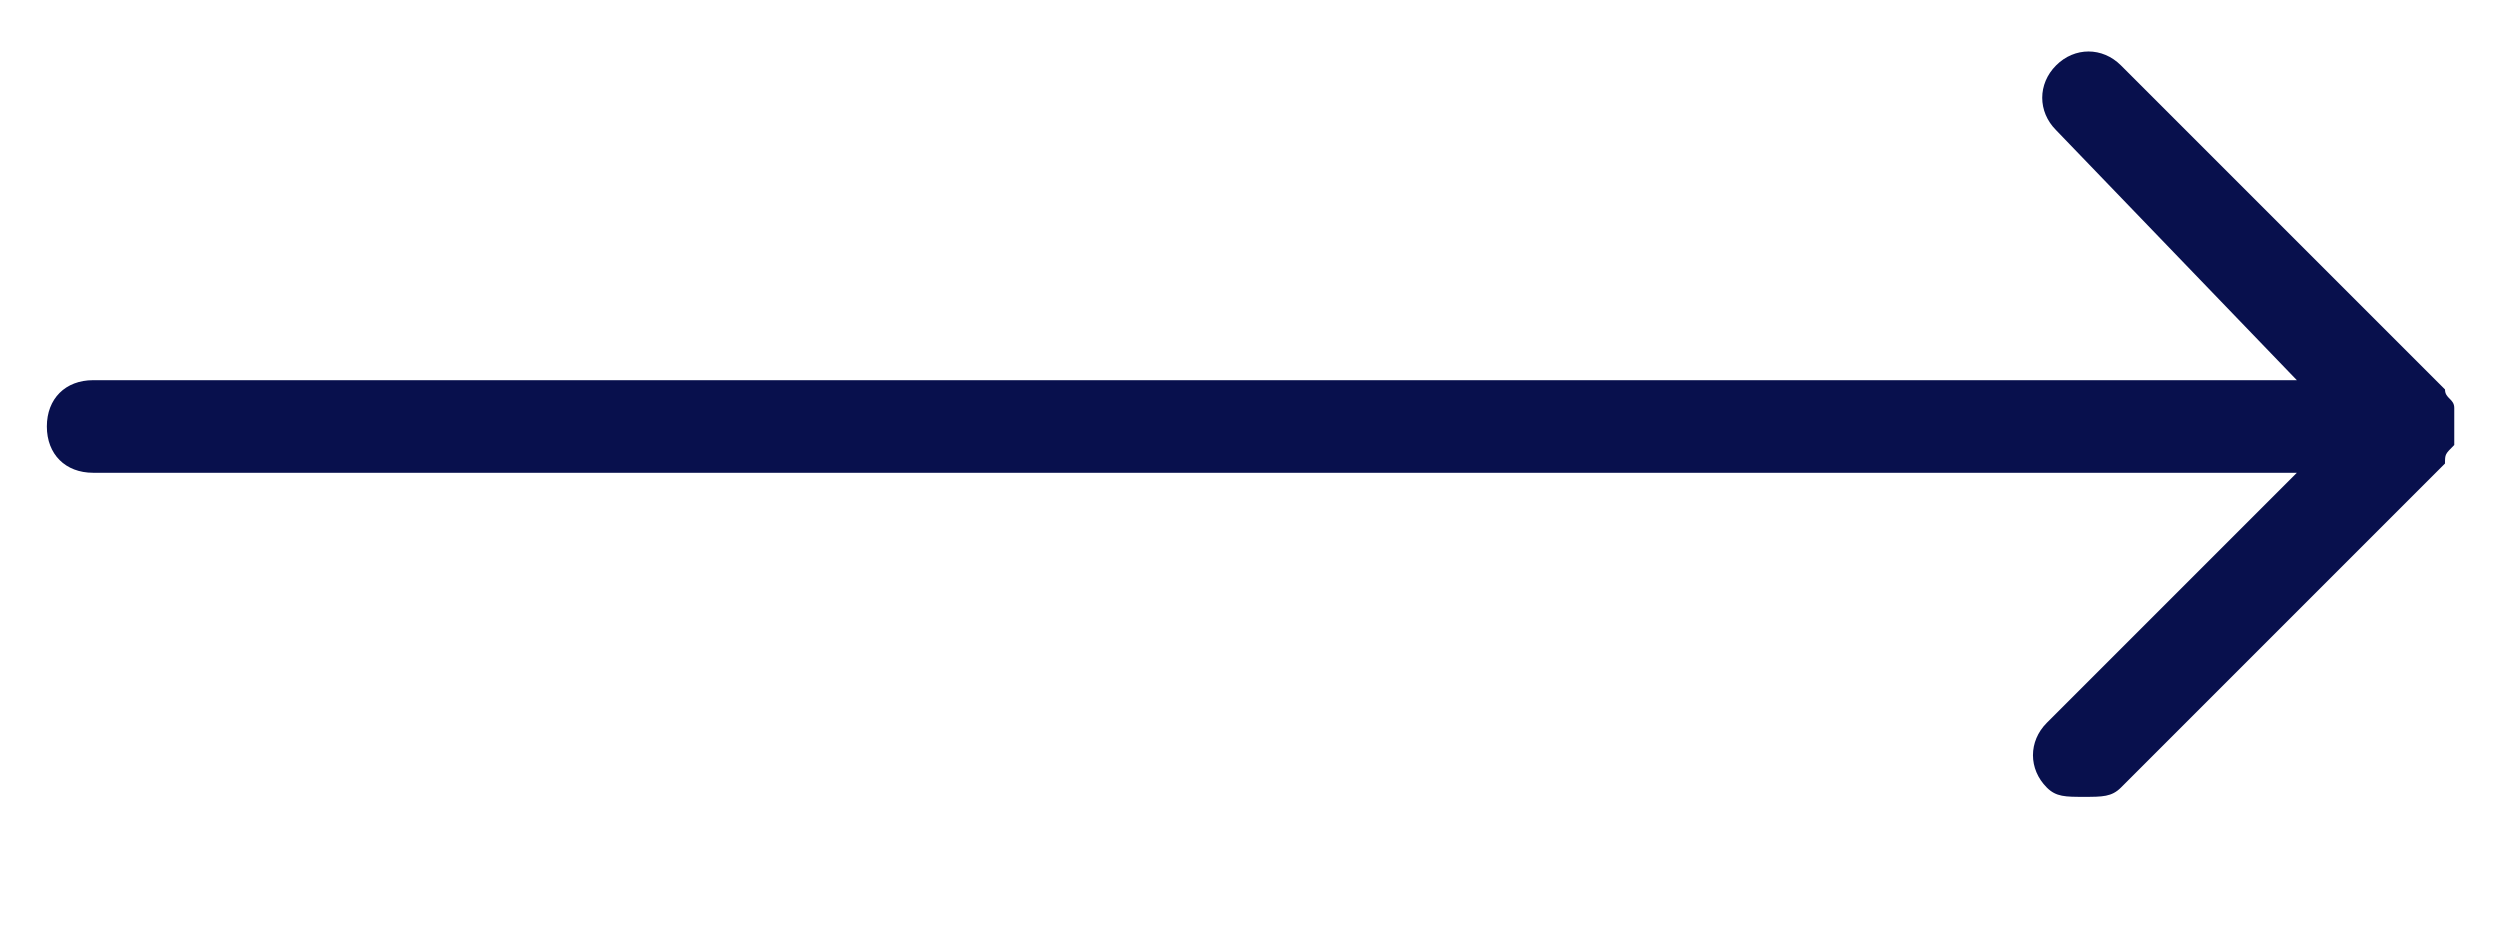<svg width="27" height="10" viewBox="0 0 27 10" fill="none" xmlns="http://www.w3.org/2000/svg">
<g clip-path="url(#clip0_1907_512)">
<path d="M26.506 4.806C26.506 4.706 26.506 4.506 26.506 4.406C26.506 4.306 26.406 4.306 26.406 4.206L22.906 0.706C22.706 0.506 22.406 0.506 22.206 0.706C22.006 0.906 22.006 1.206 22.206 1.406L24.806 4.106H1.006C0.706 4.106 0.506 4.306 0.506 4.606C0.506 4.906 0.706 5.106 1.006 5.106H24.806L22.106 7.806C21.906 8.006 21.906 8.306 22.106 8.506C22.206 8.606 22.306 8.606 22.506 8.606C22.706 8.606 22.806 8.606 22.906 8.506L26.406 5.006C26.406 4.906 26.406 4.906 26.506 4.806Z" fill="#08104D"/>
</g>
<defs>
<clipPath id="clip0_1907_512">
<rect width="26" height="9" fill="white" transform="translate(0.506 0.105)"/>
</clipPath>
</defs>
</svg>
